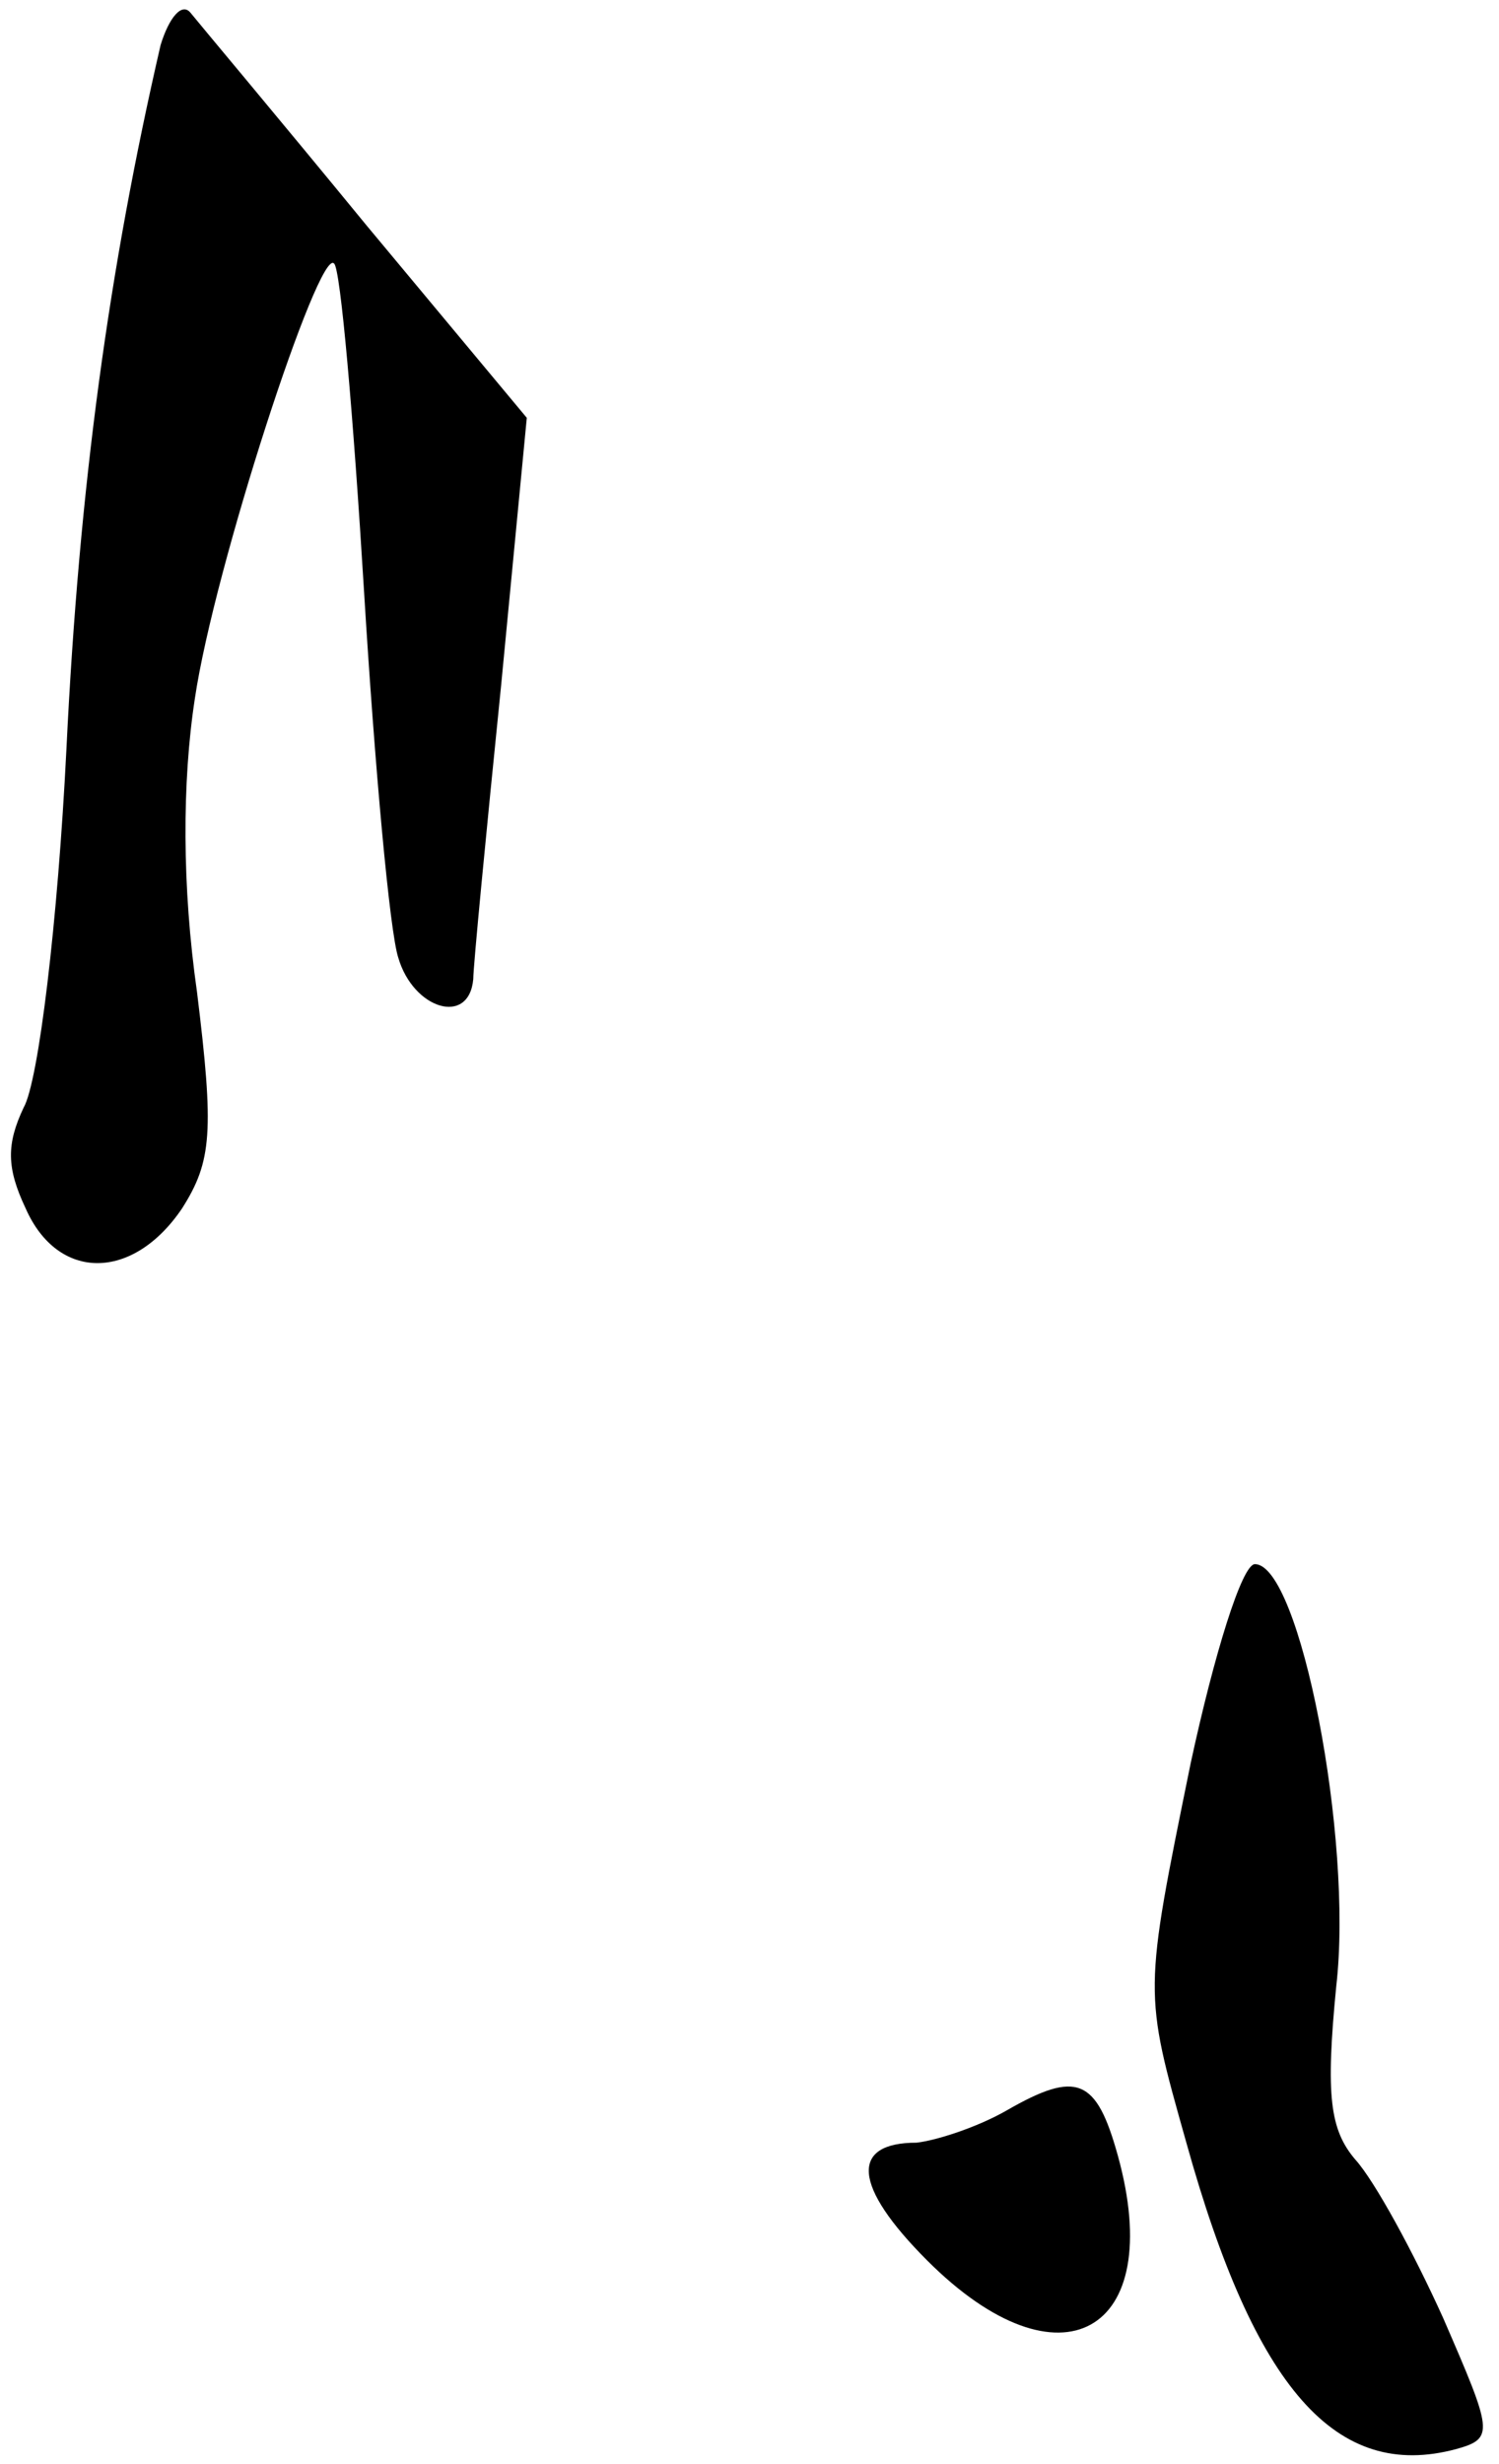 <?xml version="1.0" standalone="no"?>
<!DOCTYPE svg PUBLIC "-//W3C//DTD SVG 20010904//EN"
 "http://www.w3.org/TR/2001/REC-SVG-20010904/DTD/svg10.dtd">
<svg version="1.0" xmlns="http://www.w3.org/2000/svg"
 width="70pt" height="115pt" viewBox="0 0 70 115"
 preserveAspectRatio="xMidYMid meet">
<g transform="translate(0,115) scale(0.1,-0.1)"
fill="#000000" stroke="none">
<path fill="#000000" stroke="none" d="M75 1129 c-24 -104 -38 -205 -44 -329
-4 -80 -13 -155 -20 -167 -8 -17 -8 -28 1 -47 15 -34 50 -34 73 0 14 22 15 36
7 101 -7 49 -7 98 -1 137 9 61 58 211 65 203 3 -2 9 -71 14 -153 5 -82 12
-159 16 -171 7 -24 33 -32 35 -10 0 6 6 68 13 137 l12 125 -75 90 c-41 50 -78
94 -82 99 -4 5 -10 -2 -14 -15z"/>
<path fill="#000000" stroke="none" d="M556 327 c-22 -108 -22 -106 -2 -177
32 -115 70 -158 126 -143 18 5 17 8 -6 61 -14 31 -32 64 -41 74 -12 14 -14 30
-9 81 8 69 -17 197 -38 197 -6 0 -19 -42 -30 -93z"/>
<path fill="#000000" stroke="none" d="M470 165 c-14 -8 -33 -14 -42 -15 -31
0 -30 -20 5 -55 62 -62 112 -34 89 49 -10 36 -19 40 -52 21z"/>
</g>
</svg>
